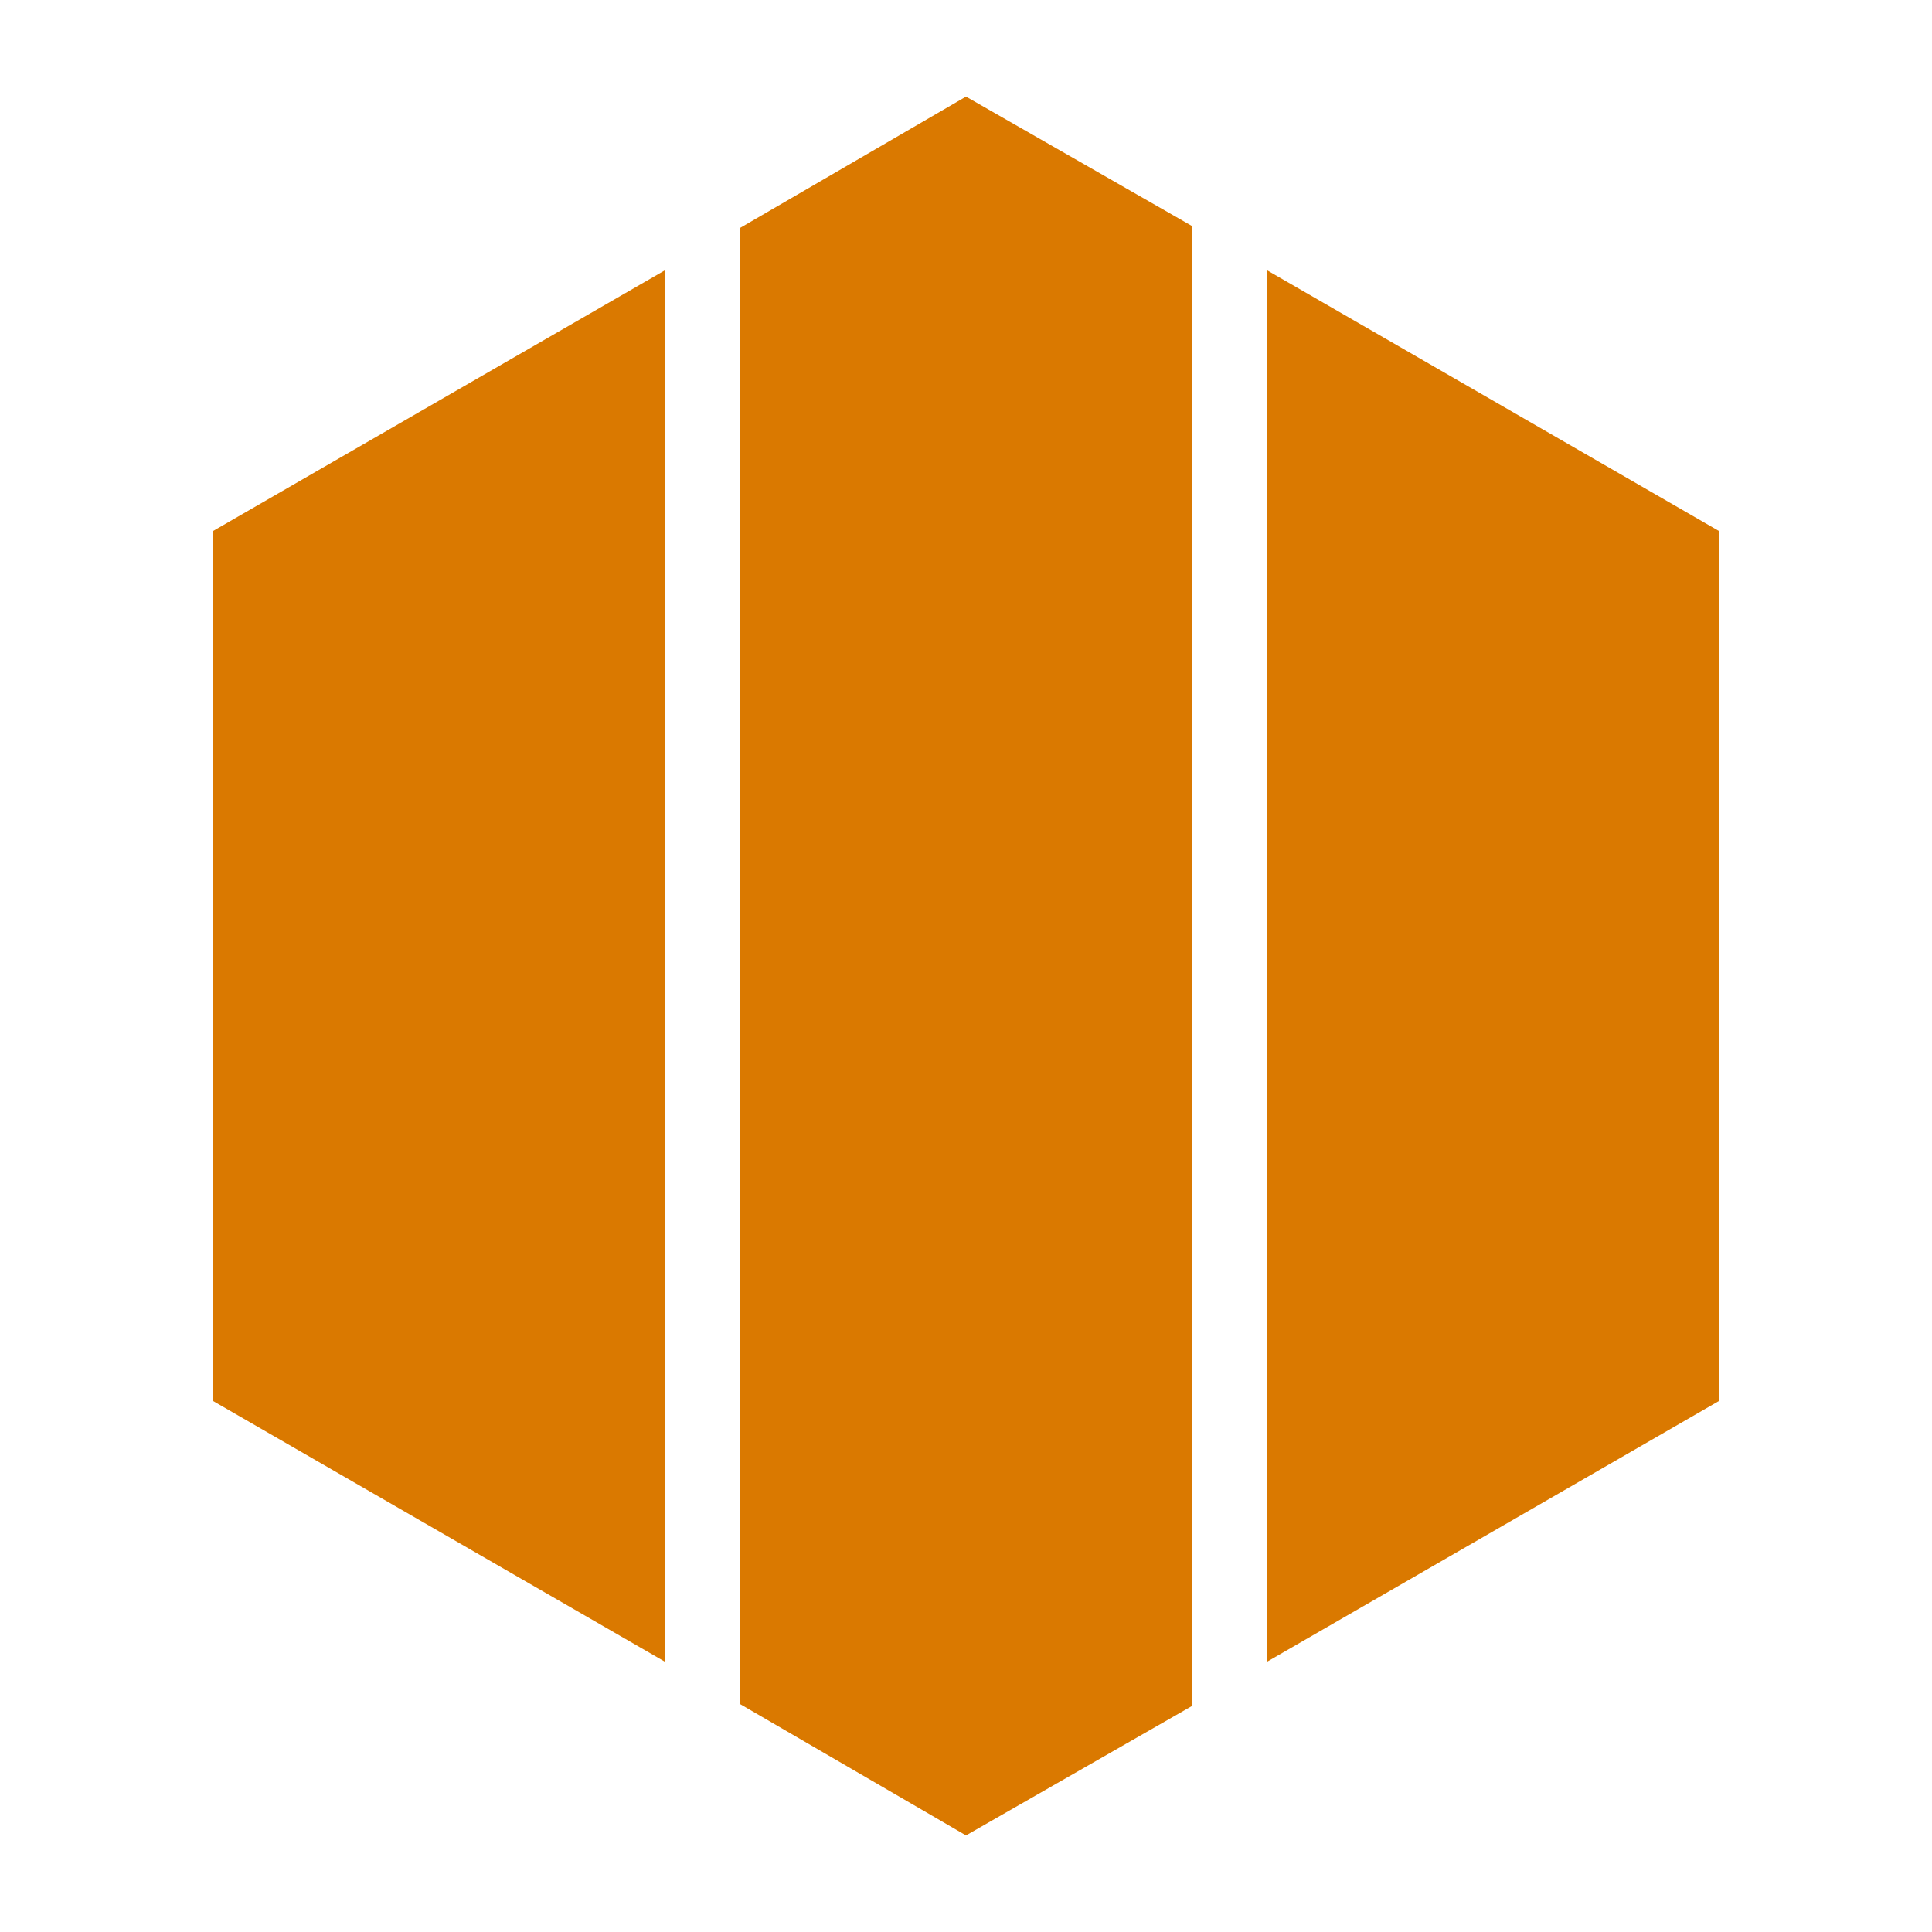 <svg xmlns="http://www.w3.org/2000/svg" xmlns:xlink="http://www.w3.org/1999/xlink" version="1.1" x="0px" y="0px" viewBox="0 0 100 100" style="enable-background:new 0 0 100 100;" xml:space="preserve"><polygon fill="#da7900" points="11,72.5 34.4,86 34.4,14 11,27.5 "/><polygon fill="#da7900" points="65.6,14 65.6,86 89,72.5 89,27.5 "/><polygon fill="#da7900" points="38.3,11.8 38.3,88.2 50,95 61.7,88.3 61.7,11.7 50,5 "/></svg>